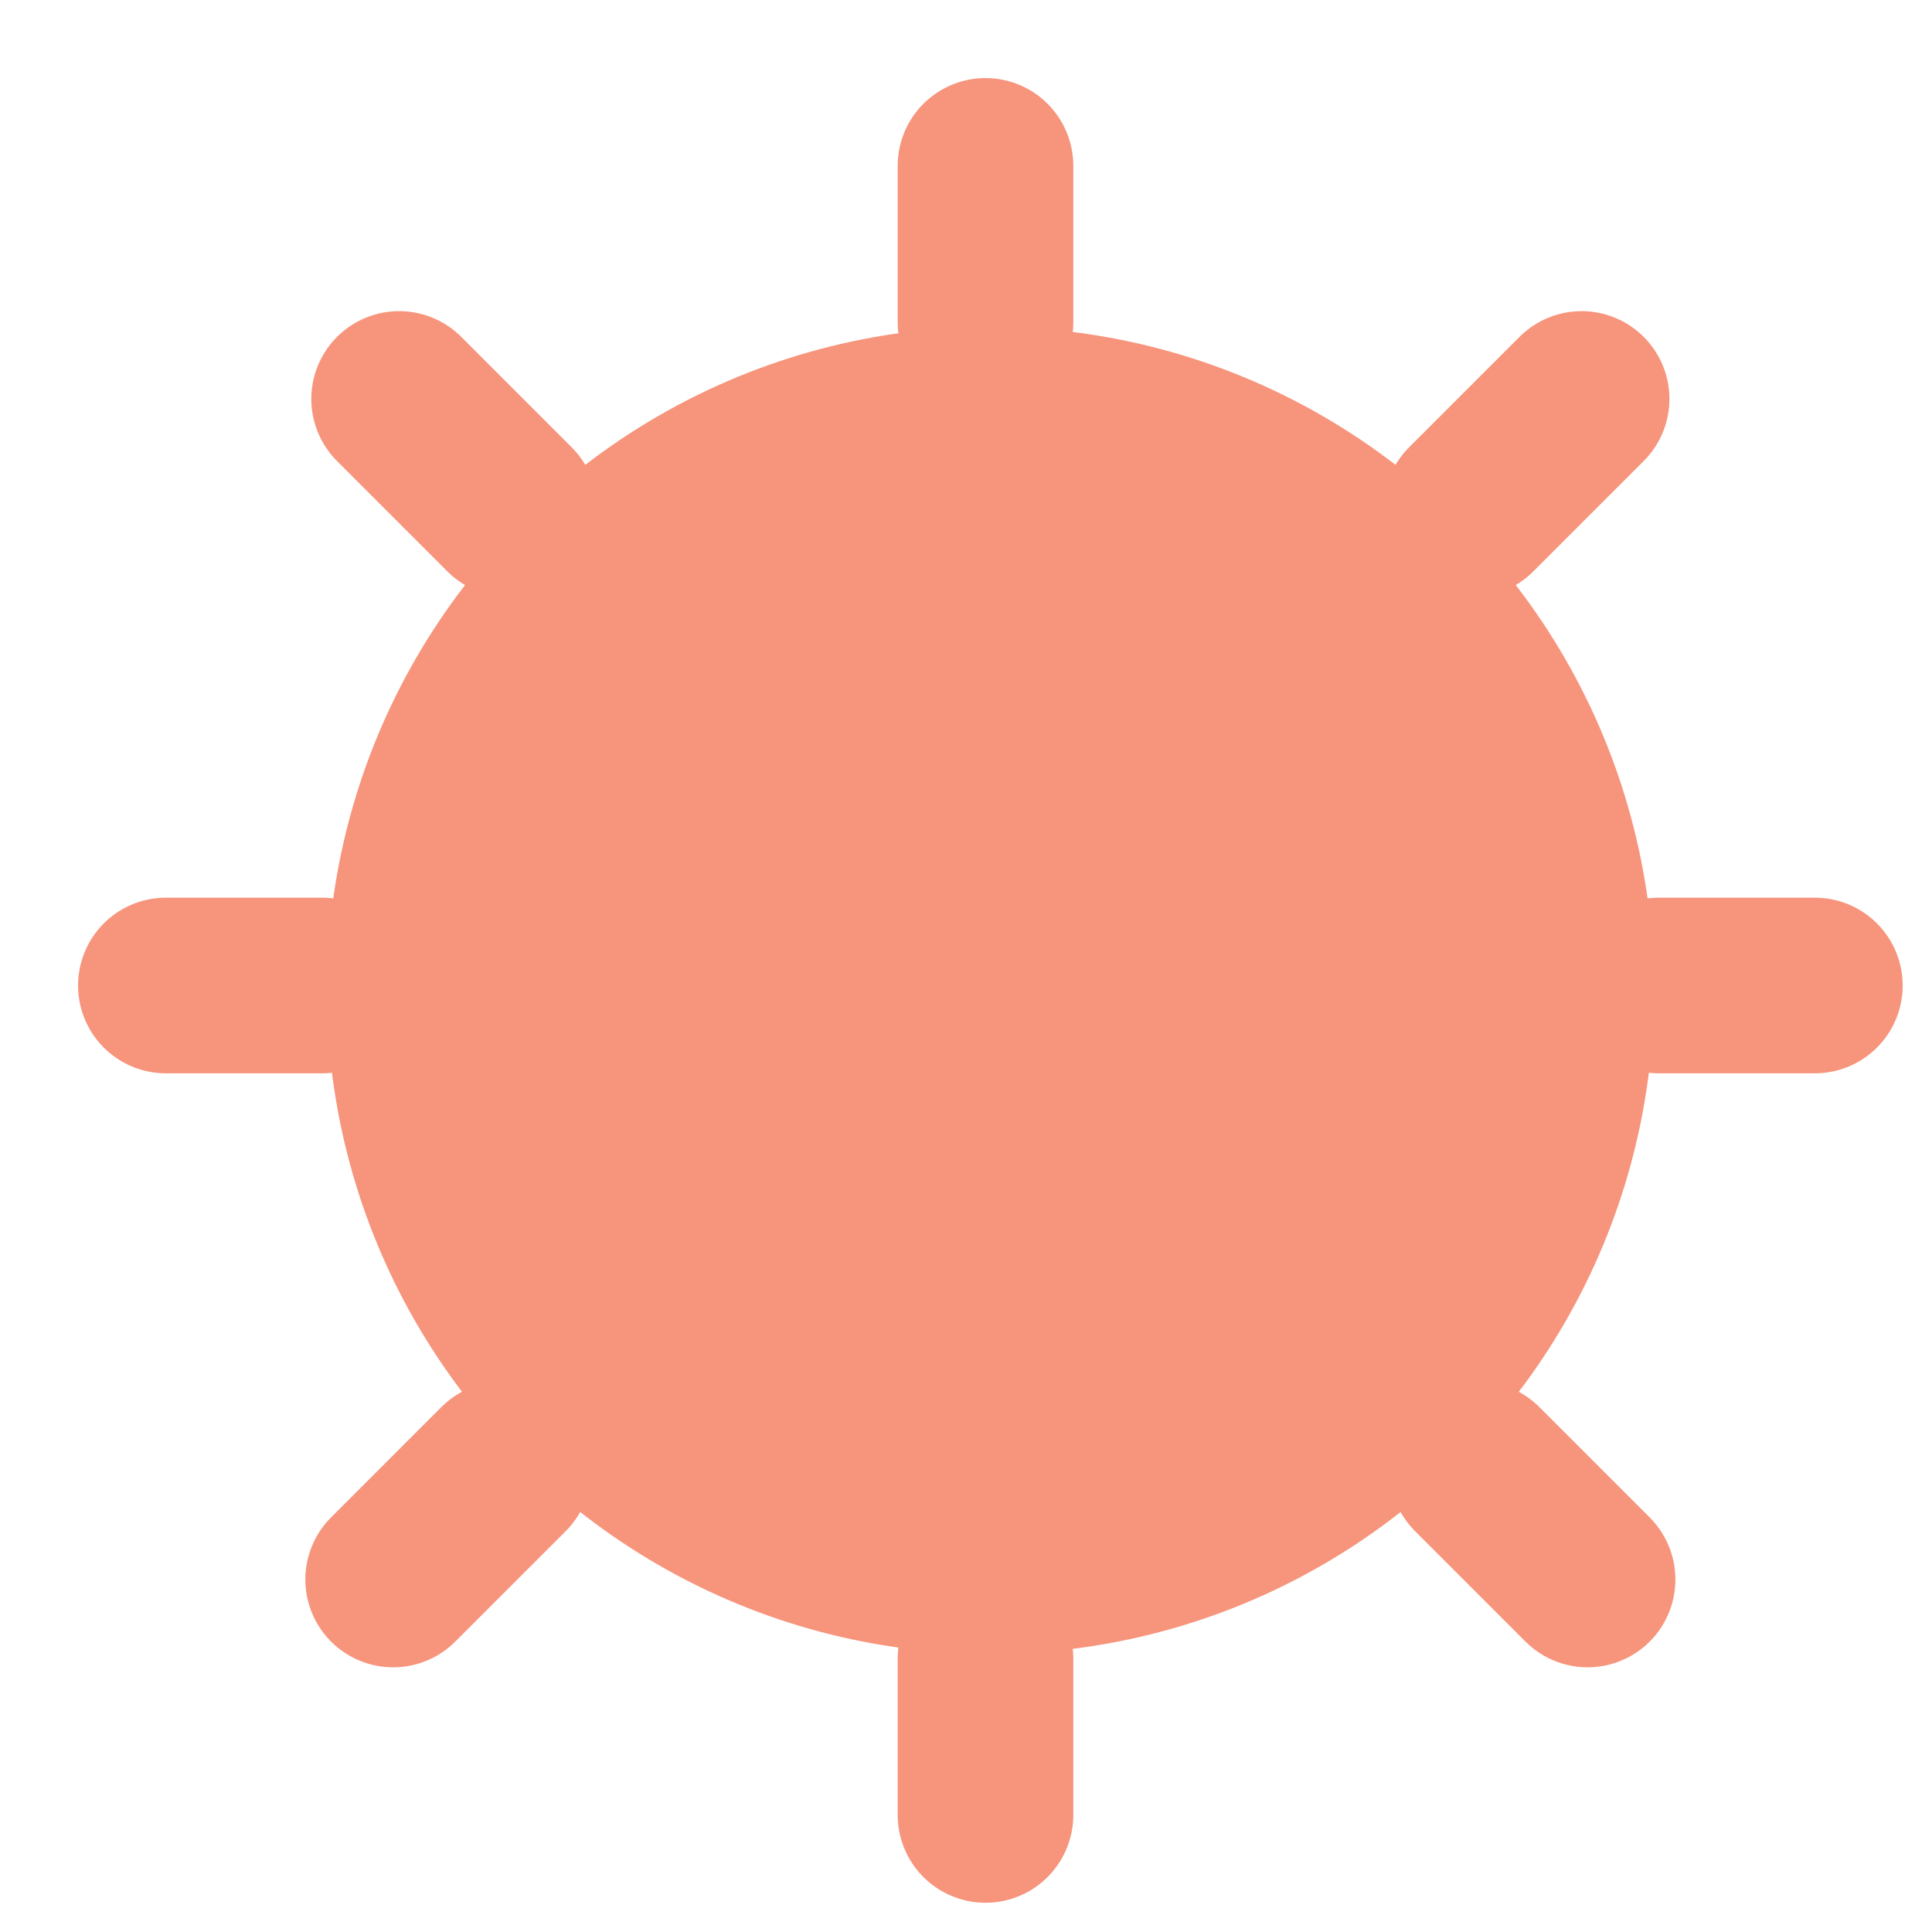 <svg width="22" height="22" viewBox="0 0 22 22" fill="none" xmlns="http://www.w3.org/2000/svg">
    <circle cx="11.278" cy="11.278" r="7.556" fill="#F7947C"/>
    <line x1="11.222" y1="20.667" x2="11.222" y2="18.889" stroke="#F7947C" stroke-width="2" stroke-linecap="round"/>
    <line x1="11.222" y1="3.667" x2="11.222" y2="1.889" stroke="#F7947C" stroke-width="2" stroke-linecap="round"/>
    <line x1="18.889" y1="11.222" x2="20.666" y2="11.222" stroke="#F7947C" stroke-width="2" stroke-linecap="round"/>
    <line x1="1.889" y1="11.222" x2="3.666" y2="11.222" stroke="#F7947C" stroke-width="2" stroke-linecap="round"/>
    <line x1="4.477" y1="17.986" x2="5.734" y2="16.729" stroke="#F7947C" stroke-width="2" stroke-linecap="round"/>
    <line x1="5.802" y1="5.8" x2="4.545" y2="4.543" stroke="#F7947C" stroke-width="2" stroke-linecap="round"/>
    <line x1="1" y1="-1" x2="2.778" y2="-1" transform="matrix(-0.707 -0.707 -0.707 0.707 18.078 19.4)" stroke="#F7947C" stroke-width="2" stroke-linecap="round"/>
    <line x1="1" y1="-1" x2="2.778" y2="-1" transform="matrix(0.707 -0.707 -0.707 -0.707 15.339 5.8)" stroke="#F7947C" stroke-width="2" stroke-linecap="round"/>
</svg>